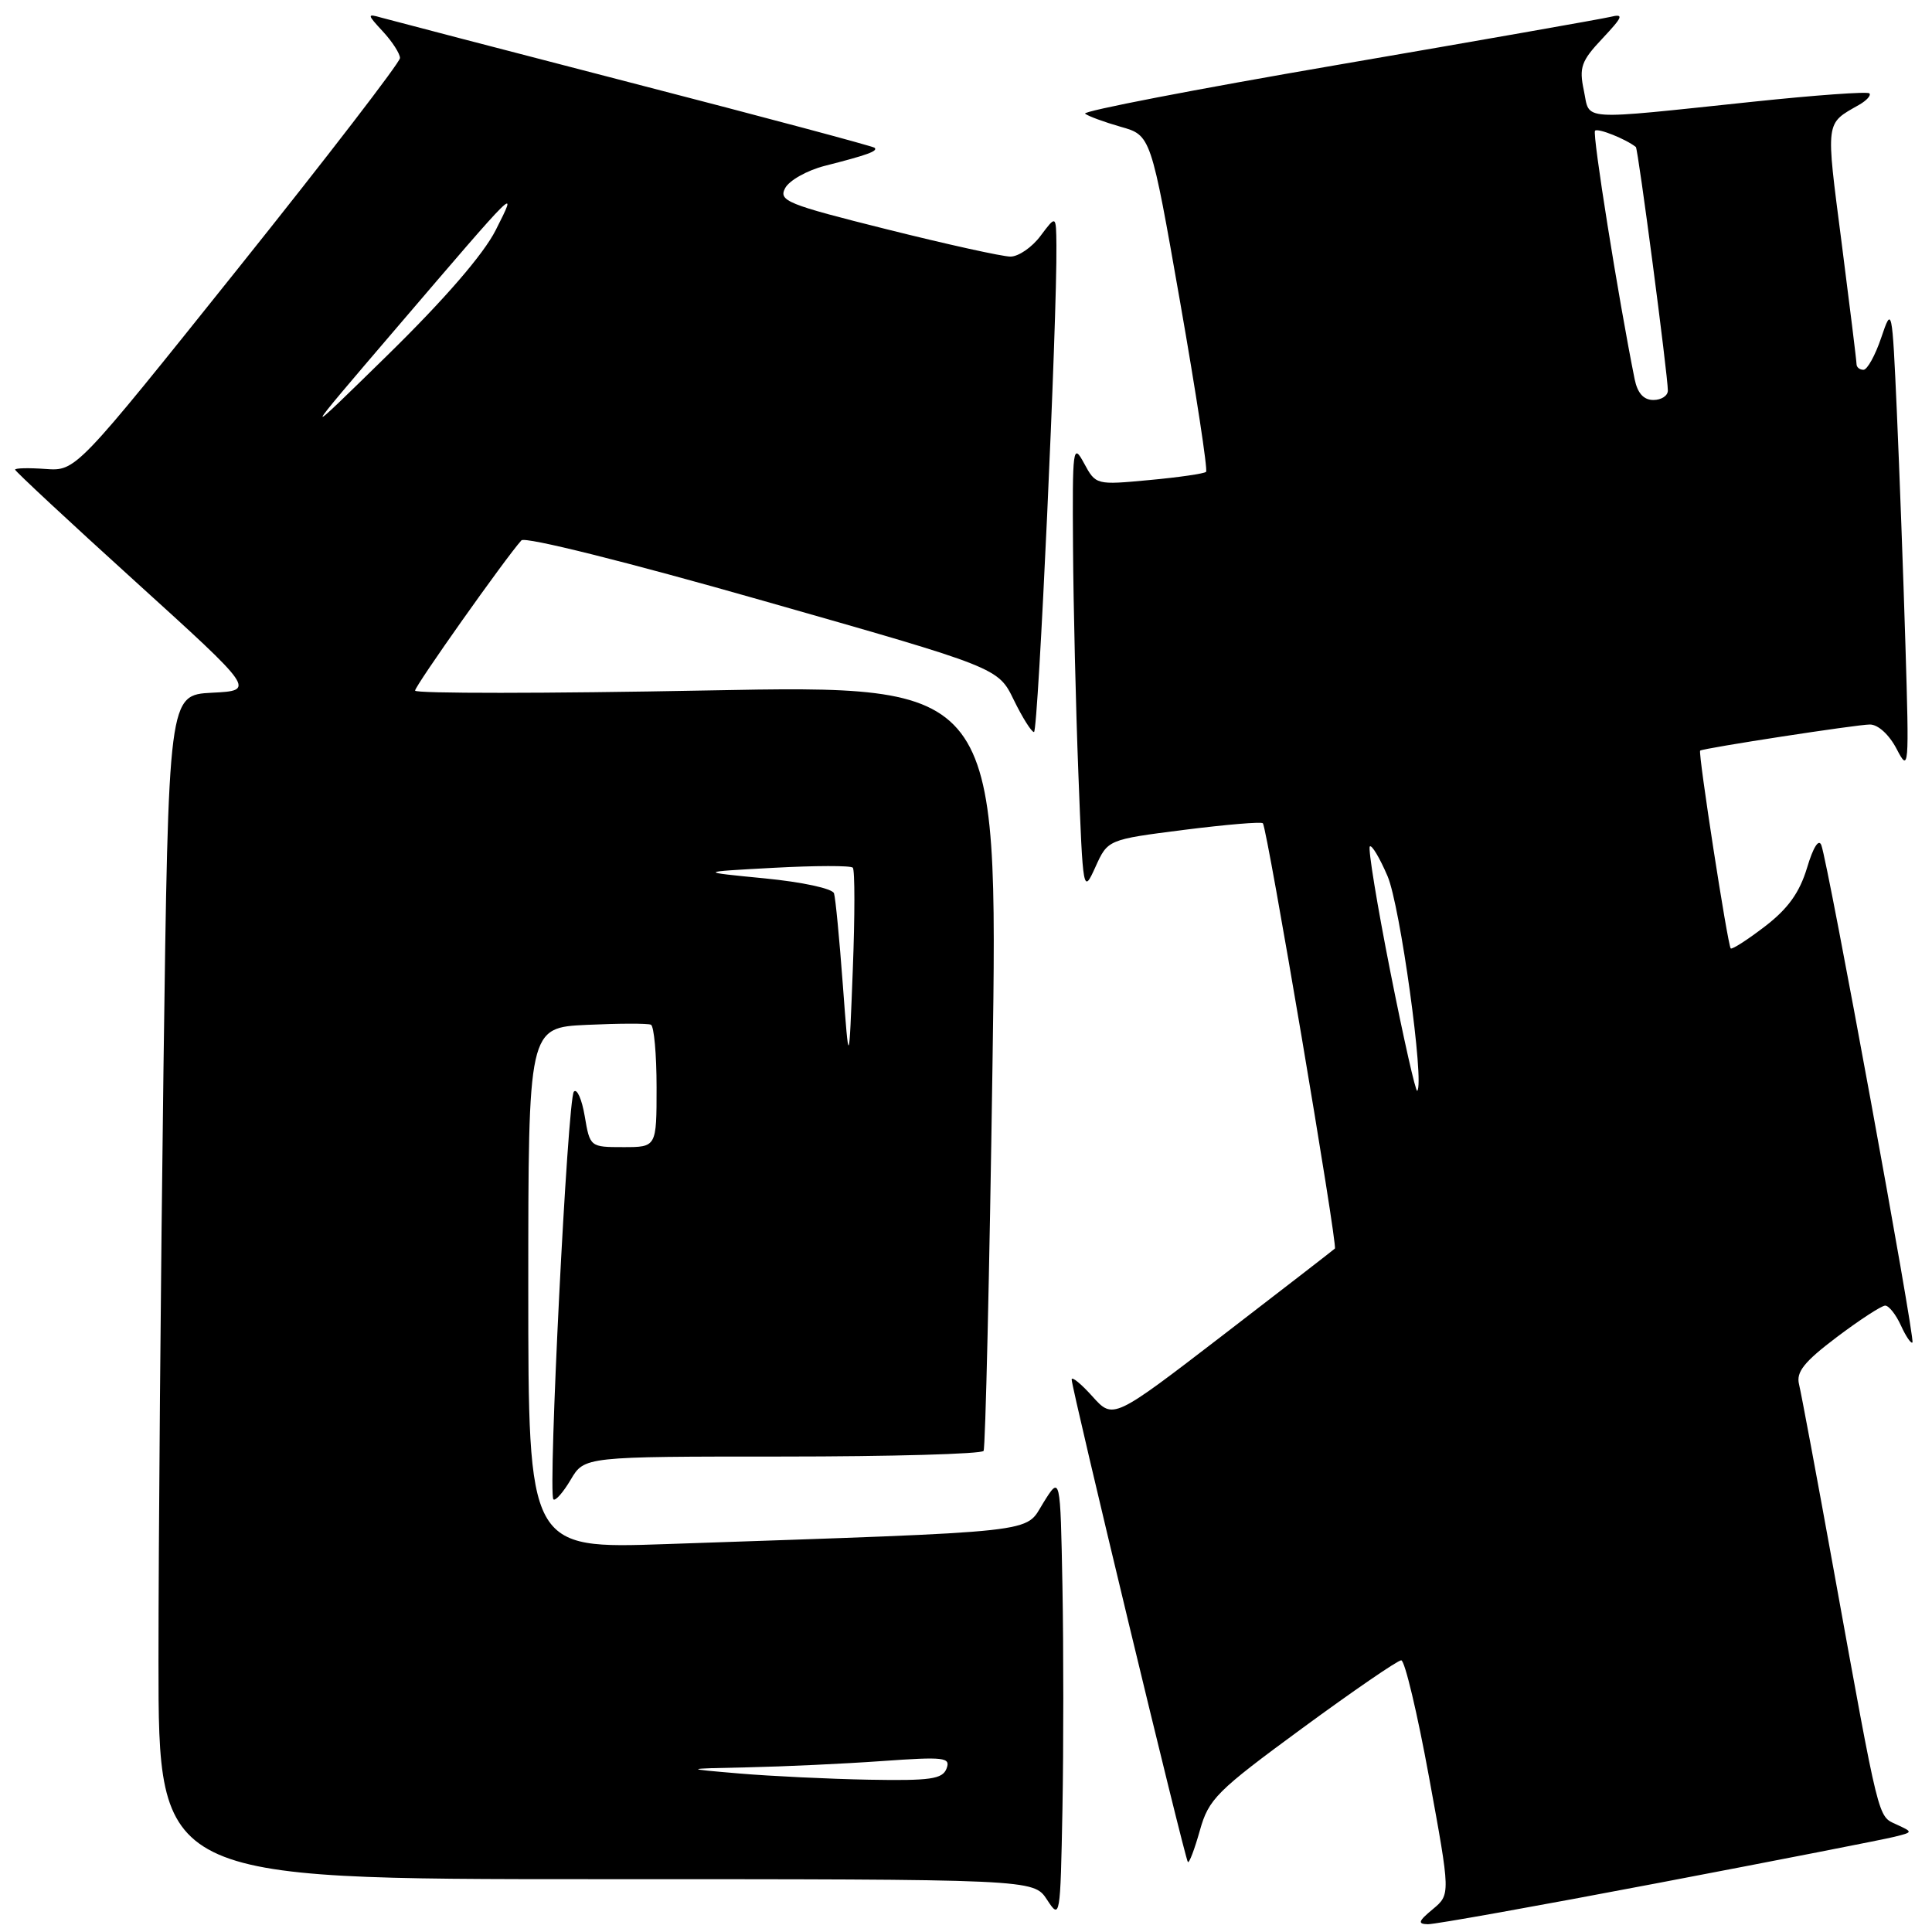 <?xml version="1.0" encoding="UTF-8" standalone="no"?>
<!DOCTYPE svg PUBLIC "-//W3C//DTD SVG 1.1//EN" "http://www.w3.org/Graphics/SVG/1.1/DTD/svg11.dtd" >
<svg xmlns="http://www.w3.org/2000/svg" xmlns:xlink="http://www.w3.org/1999/xlink" version="1.1" viewBox="0 0 256 256">
 <g >
 <path fill="currentColor"
d=" M 219.70 249.51 C 235.54 246.49 249.62 243.74 251.00 243.39 C 253.50 242.77 253.50 242.77 251.29 241.75 C 248.80 240.60 249.09 241.78 242.97 208.00 C 240.73 195.62 238.66 184.56 238.38 183.42 C 237.98 181.79 239.07 180.43 243.39 177.17 C 246.43 174.88 249.31 173.00 249.80 173.00 C 250.28 173.00 251.22 174.18 251.88 175.63 C 252.54 177.08 253.23 178.09 253.41 177.88 C 253.79 177.46 242.24 114.41 241.34 112.00 C 241.00 111.08 240.26 112.25 239.44 115.00 C 238.45 118.27 236.93 120.40 233.87 122.75 C 231.55 124.53 229.51 125.84 229.33 125.67 C 228.93 125.27 224.97 99.66 225.28 99.46 C 225.79 99.12 246.07 96.00 247.77 96.00 C 248.86 96.00 250.33 97.35 251.32 99.25 C 252.94 102.38 252.98 101.89 252.48 85.50 C 252.20 76.15 251.68 62.20 251.34 54.50 C 250.72 40.67 250.69 40.55 249.27 44.75 C 248.48 47.09 247.42 49.00 246.92 49.00 C 246.41 49.00 246.00 48.66 246.00 48.25 C 246.00 47.84 245.10 40.55 244.01 32.05 C 241.91 15.80 241.83 16.46 246.34 13.89 C 247.35 13.31 247.96 12.63 247.70 12.37 C 247.45 12.11 240.54 12.61 232.37 13.47 C 208.85 15.94 210.72 16.06 209.87 12.00 C 209.22 8.93 209.52 8.08 212.32 5.11 C 215.07 2.18 215.21 1.79 213.37 2.24 C 212.19 2.52 195.89 5.39 177.15 8.61 C 158.40 11.83 143.38 14.73 143.78 15.06 C 144.18 15.39 146.30 16.17 148.50 16.80 C 152.50 17.93 152.50 17.93 156.37 40.01 C 158.50 52.16 160.05 62.29 159.81 62.52 C 159.58 62.76 156.19 63.25 152.29 63.61 C 145.23 64.27 145.20 64.26 143.64 61.38 C 142.17 58.66 142.09 59.27 142.18 72.50 C 142.23 80.20 142.55 93.70 142.89 102.50 C 143.50 118.37 143.52 118.47 145.15 114.88 C 146.79 111.25 146.79 111.25 156.90 109.96 C 162.46 109.26 167.16 108.86 167.34 109.09 C 167.92 109.82 177.27 165.06 176.88 165.44 C 176.67 165.64 169.97 170.82 162.00 176.95 C 147.50 188.09 147.50 188.09 144.75 185.03 C 143.24 183.35 142.00 182.34 142.00 182.79 C 142.00 184.00 157.01 246.34 157.40 246.73 C 157.58 246.91 158.29 245.02 158.99 242.54 C 160.16 238.37 161.19 237.34 172.54 229.01 C 179.29 224.06 185.20 220.00 185.67 220.00 C 186.14 220.00 187.80 226.98 189.36 235.51 C 192.20 251.02 192.20 251.02 189.85 252.98 C 187.93 254.57 187.81 254.94 189.20 254.97 C 190.13 254.99 203.85 252.53 219.70 249.51 Z  M 140.78 210.25 C 140.50 195.50 140.50 195.50 138.24 199.14 C 135.71 203.20 138.77 202.87 88.25 204.60 C 70.00 205.23 70.00 205.23 70.00 170.69 C 70.00 136.16 70.00 136.16 77.75 135.80 C 82.01 135.60 85.84 135.59 86.25 135.78 C 86.66 135.96 87.00 139.69 87.00 144.06 C 87.00 152.00 87.00 152.00 82.59 152.00 C 78.20 152.00 78.17 151.98 77.48 147.90 C 77.10 145.65 76.45 144.19 76.04 144.65 C 75.21 145.59 72.58 197.92 73.33 198.67 C 73.59 198.93 74.62 197.76 75.62 196.07 C 77.43 193.00 77.43 193.00 103.66 193.00 C 118.08 193.00 130.08 192.66 130.33 192.25 C 130.57 191.84 131.11 168.83 131.51 141.12 C 132.25 90.75 132.25 90.75 93.62 91.49 C 72.38 91.90 55.00 91.91 55.00 91.51 C 55.00 90.87 66.97 73.95 69.09 71.60 C 69.56 71.08 83.07 74.45 101.08 79.59 C 132.26 88.47 132.26 88.47 134.33 92.74 C 135.47 95.08 136.68 97.00 137.01 97.00 C 137.57 97.00 140.09 42.16 139.98 32.50 C 139.94 28.50 139.94 28.50 137.88 31.25 C 136.76 32.76 134.96 34.00 133.89 34.00 C 132.83 34.00 125.45 32.37 117.50 30.38 C 104.26 27.07 103.14 26.61 104.04 24.92 C 104.59 23.90 106.94 22.58 109.27 21.98 C 114.97 20.53 116.36 20.02 115.89 19.58 C 115.68 19.38 101.33 15.54 84.00 11.06 C 66.67 6.57 51.60 2.64 50.50 2.33 C 48.62 1.79 48.63 1.90 50.75 4.19 C 51.99 5.53 53.00 7.11 53.00 7.69 C 53.00 8.27 43.34 20.83 31.53 35.59 C 10.06 62.43 10.06 62.43 6.03 62.14 C 3.81 61.98 2.00 62.02 2.00 62.23 C 2.00 62.43 9.17 69.11 17.93 77.05 C 33.86 91.50 33.86 91.50 28.09 91.79 C 22.33 92.09 22.33 92.09 21.66 141.71 C 21.30 169.00 21.00 204.30 21.00 220.16 C 21.00 249.00 21.00 249.00 78.98 249.00 C 136.95 249.00 136.95 249.00 138.73 251.71 C 140.47 254.38 140.50 254.19 140.78 239.71 C 140.93 231.62 140.93 218.36 140.78 210.25 Z  M 184.23 128.77 C 182.47 119.89 181.25 112.42 181.51 112.16 C 181.76 111.90 182.82 113.67 183.86 116.10 C 185.53 119.99 188.78 143.55 187.79 144.54 C 187.59 144.74 185.99 137.65 184.23 128.77 Z  M 216.60 50.25 C 214.43 39.46 210.96 17.71 211.35 17.32 C 211.73 16.94 215.45 18.43 216.76 19.48 C 217.06 19.72 221.00 49.75 221.00 51.75 C 221.00 52.44 220.14 53.00 219.08 53.00 C 217.79 53.00 216.98 52.10 216.60 50.25 Z  M 98.00 235.00 C 90.50 234.36 90.50 234.36 99.10 234.18 C 103.82 234.08 111.82 233.71 116.87 233.35 C 125.15 232.76 125.99 232.86 125.42 234.35 C 124.88 235.74 123.29 235.97 115.14 235.82 C 109.84 235.72 102.12 235.35 98.00 235.00 Z  M 111.68 130.50 C 111.23 124.45 110.71 118.99 110.51 118.37 C 110.31 117.74 106.28 116.87 101.33 116.39 C 92.50 115.53 92.50 115.53 102.50 114.99 C 108.00 114.69 112.72 114.68 113.00 114.97 C 113.28 115.26 113.28 121.35 113.00 128.50 C 112.50 141.50 112.50 141.50 111.68 130.50 Z  M 52.50 43.50 C 68.80 24.44 68.68 24.56 65.68 30.50 C 64.06 33.70 58.93 39.63 51.41 47.00 C 39.67 58.50 39.67 58.50 52.50 43.50 Z "/>
</g>
</svg>